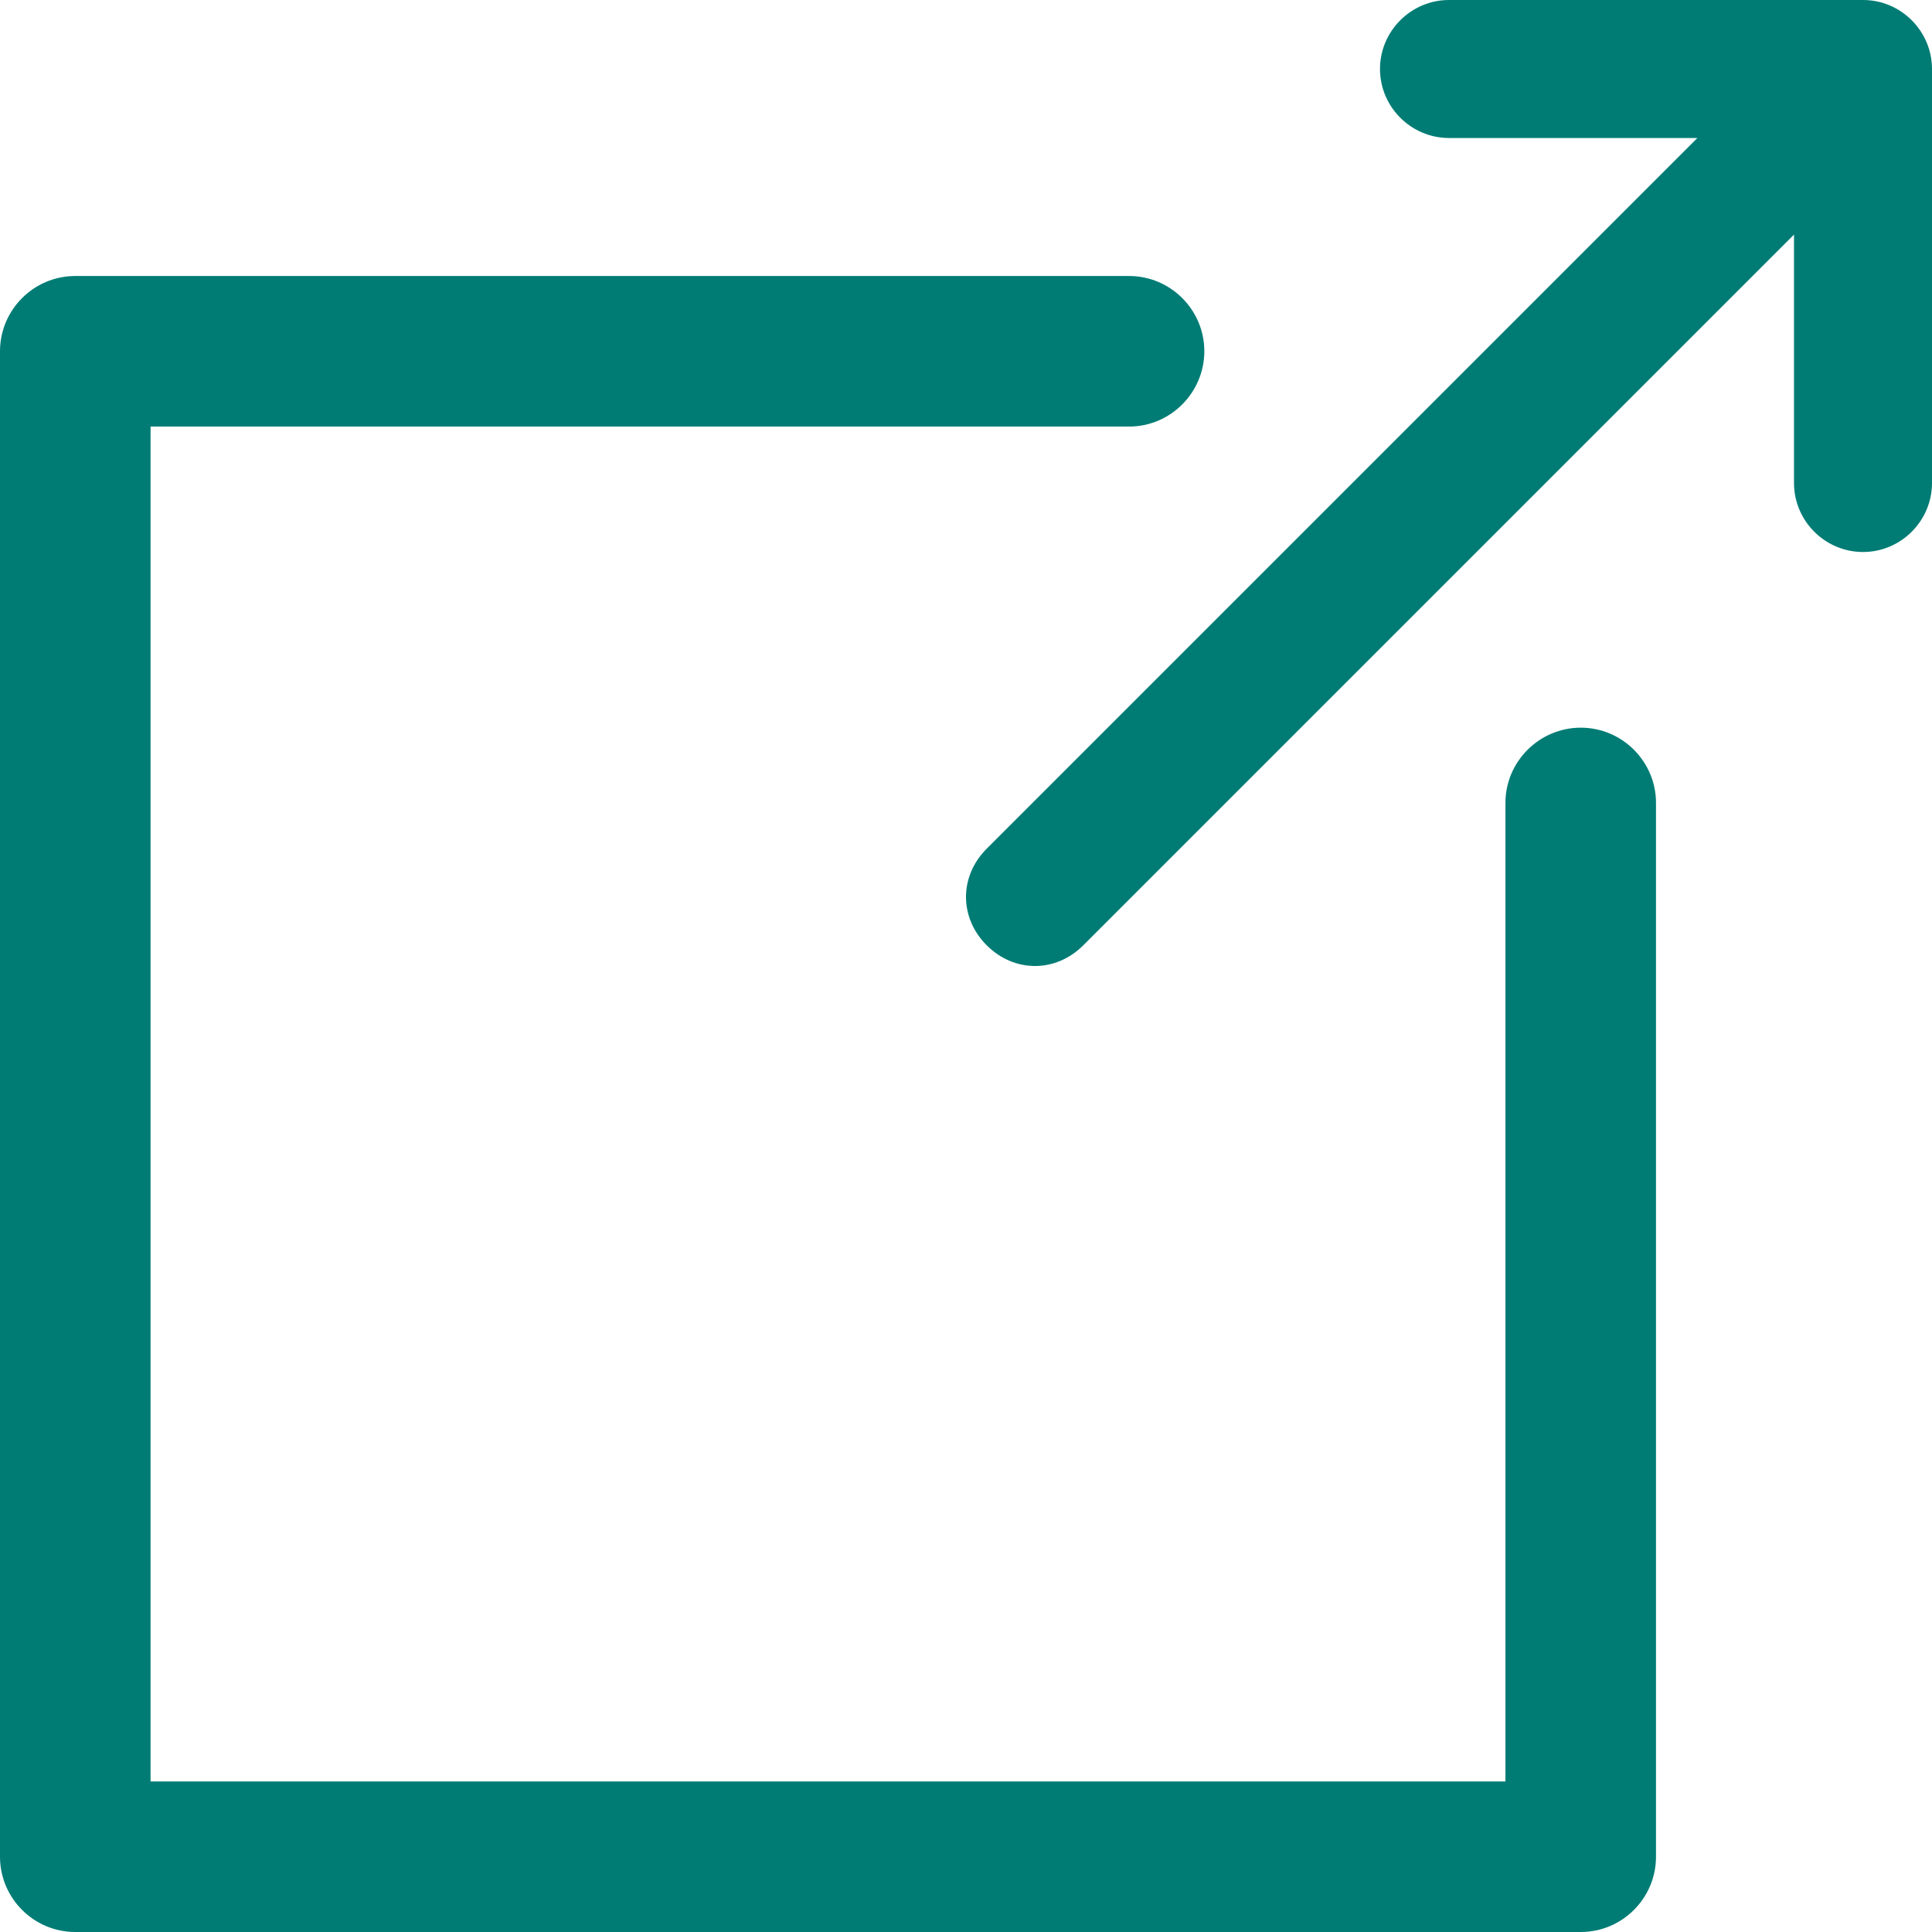 <?xml version="1.0" encoding="UTF-8"?>
<svg width="14px" height="14px" viewBox="0 0 14 14" version="1.1" xmlns="http://www.w3.org/2000/svg" xmlns:xlink="http://www.w3.org/1999/xlink">
  <title>external</title>
  <g id="--node-text" stroke="none" stroke-width="1" fill="none" fill-rule="evenodd">
    <g id="node-text--desktop" transform="translate(-1051, -502)" fill="#007C75" fill-rule="nonzero">
      <g id="external" transform="translate(1051, 502)">
        <path d="M11.455,5.273 C11.155,5.273 10.909,5.518 10.909,5.818 L10.909,12.909 L1.091,12.909 L1.091,3.091 L8.182,3.091 C8.482,3.091 8.727,2.845 8.727,2.545 C8.727,2.245 8.482,2 8.182,2 L0.545,2 C0.245,2 0,2.245 0,2.545 L0,13.455 C0,13.755 0.245,14 0.545,14 L11.455,14 C11.755,14 12,13.755 12,13.455 L12,5.818 C12,5.518 11.755,5.273 11.455,5.273 Z" id="Path"></path>
        <path d="M13.5,0 L10.5,0 C10.225,0 10,0.225 10,0.5 C10,0.775 10.225,1 10.5,1 L12.3,1 L7.15,6.15 C6.95,6.35 6.95,6.65 7.15,6.85 C7.25,6.95 7.375,7 7.5,7 C7.625,7 7.75,6.95 7.85,6.85 L13,1.7 L13,3.5 C13,3.775 13.225,4 13.5,4 C13.775,4 14,3.775 14,3.5 L14,0.5 C14,0.225 13.775,0 13.5,0 Z" id="Path"></path>
      </g>
    </g>
  </g>
</svg>